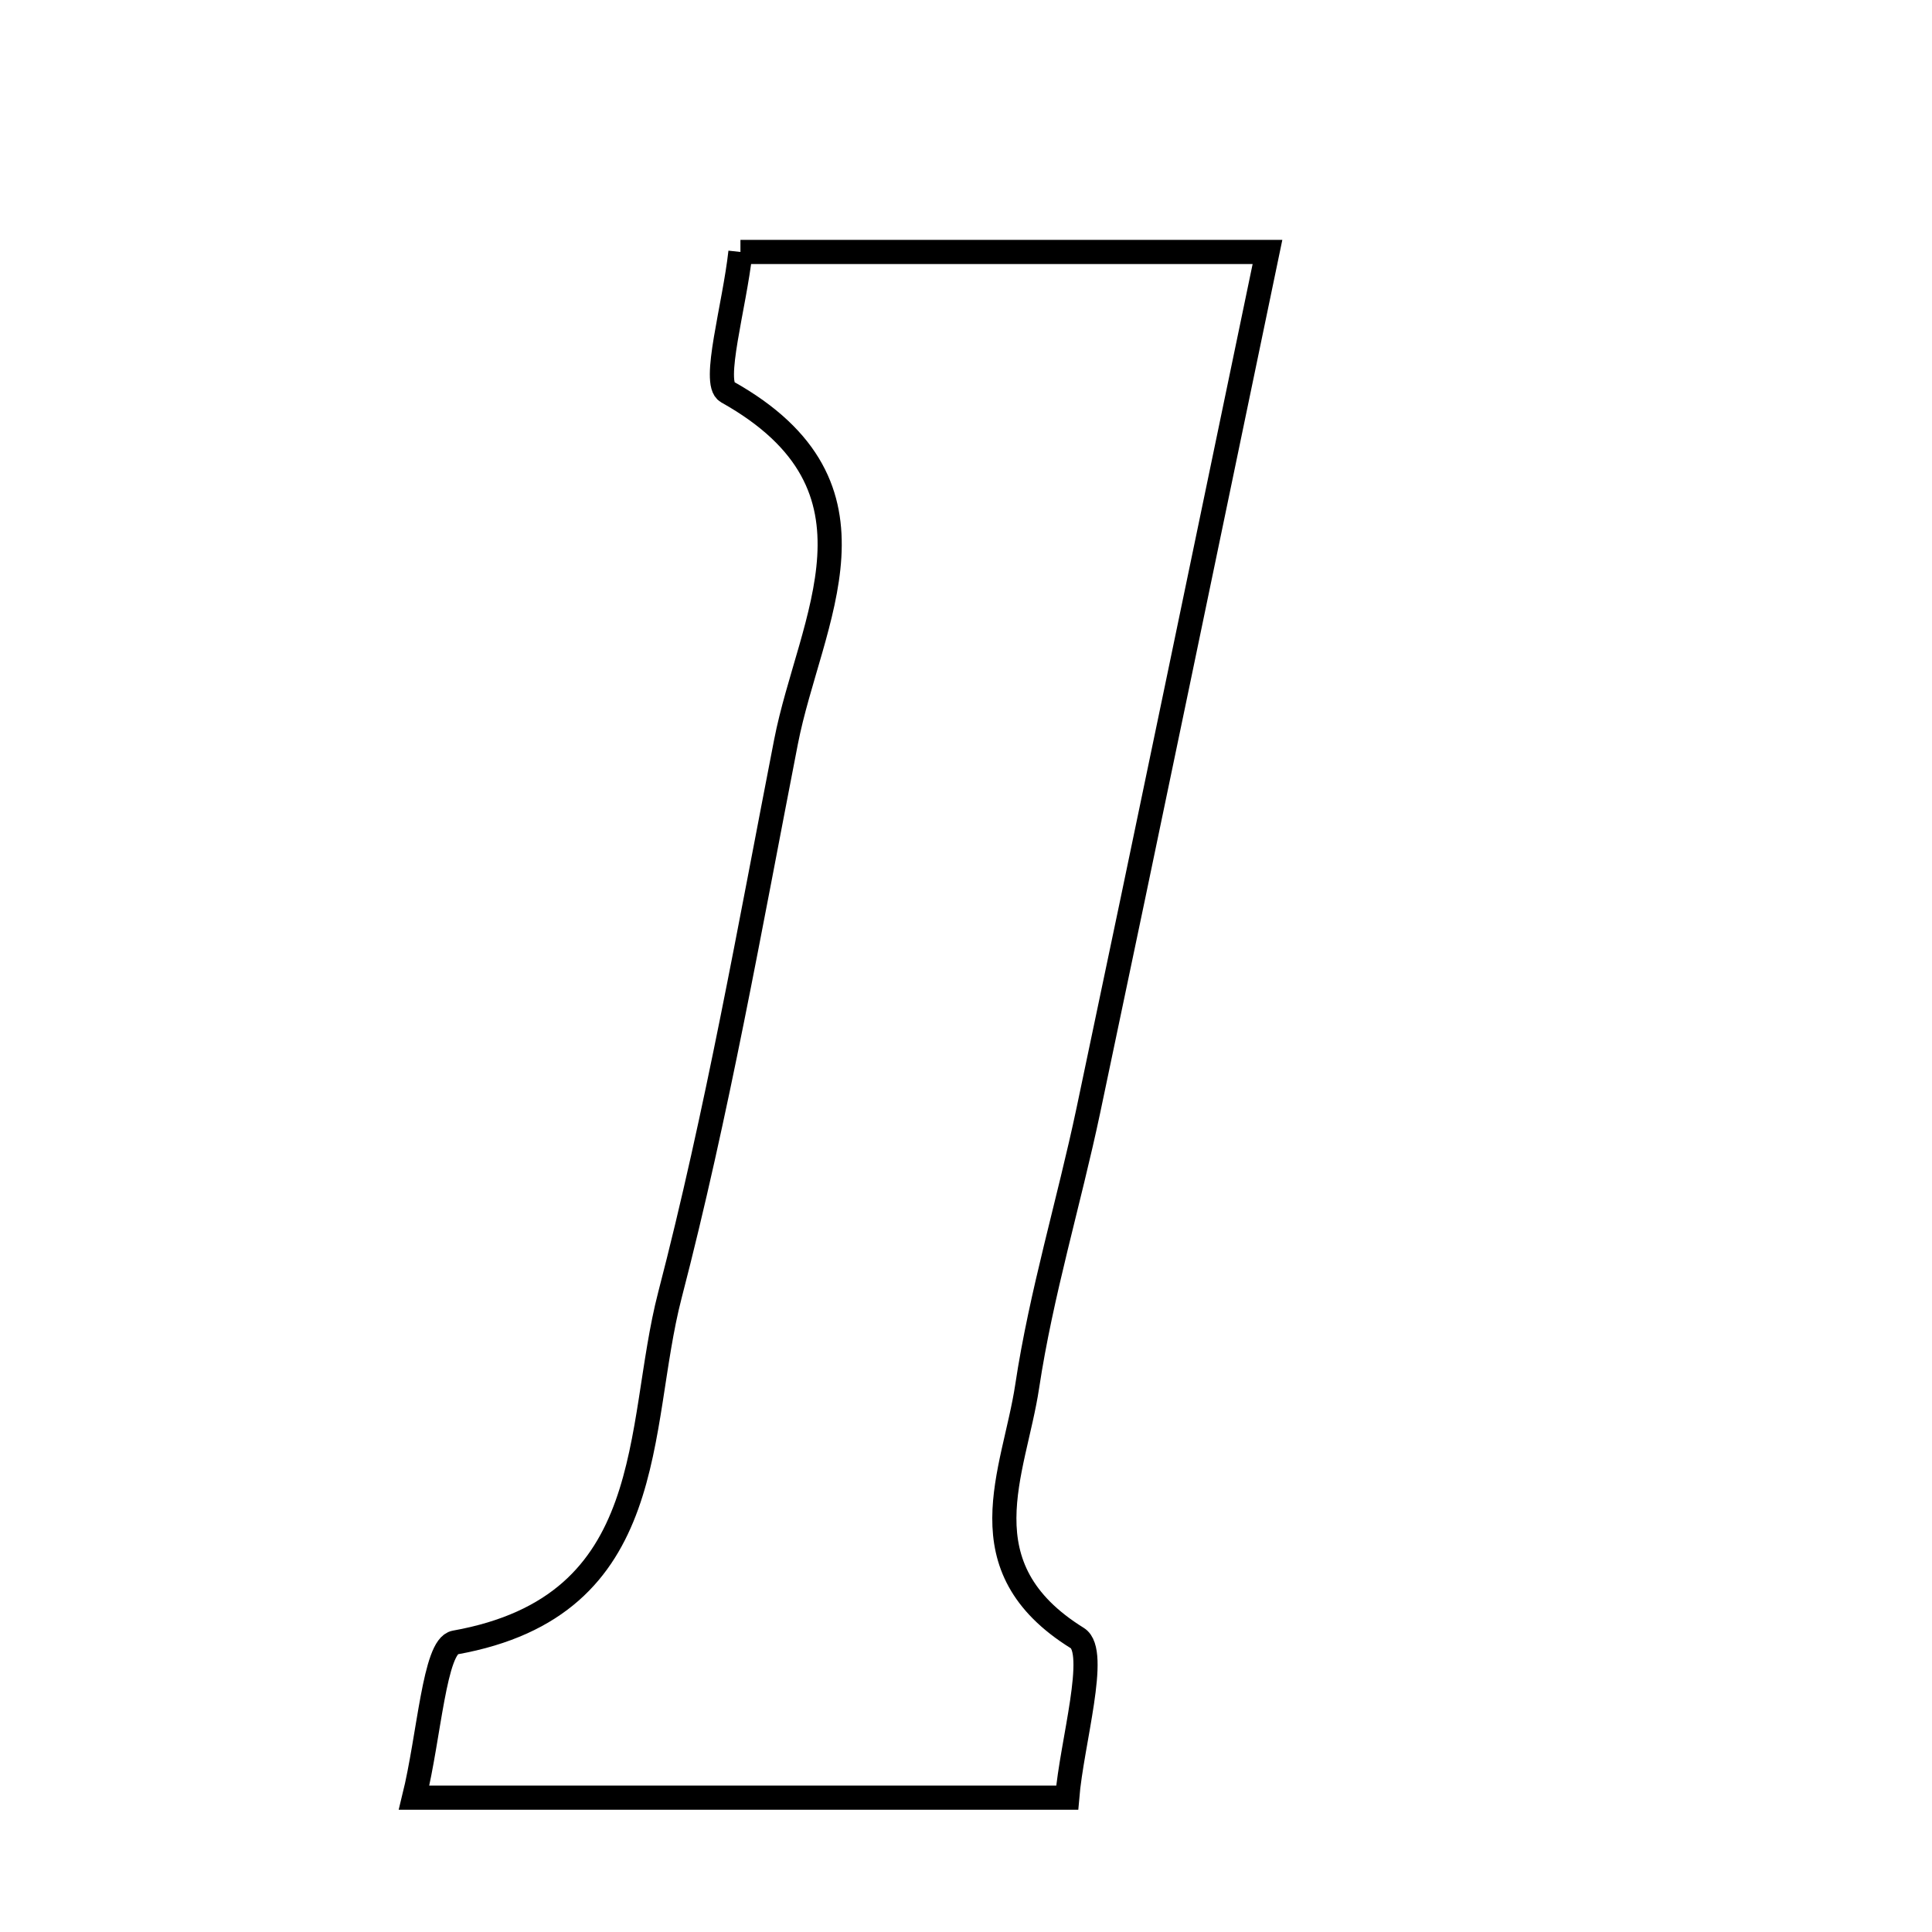 <svg xmlns="http://www.w3.org/2000/svg" viewBox="0.0 0.0 24.0 24.0" height="200px" width="200px"><path fill="none" stroke="black" stroke-width=".3" stroke-opacity="1.0"  filling="0" d="M9.198 3.13 C11.352 3.13 13.364 3.13 15.745 3.13 C14.979 6.806 14.257 10.301 13.52 13.794 C13.278 14.939 12.934 16.067 12.76 17.222 C12.598 18.294 11.958 19.465 13.383 20.349 C13.65 20.515 13.314 21.647 13.257 22.331 C10.402 22.331 7.879 22.331 5.144 22.331 C5.333 21.564 5.397 20.45 5.652 20.404 C8.216 19.946 7.891 17.747 8.322 16.088 C8.91 13.825 9.316 11.514 9.764 9.216 C10.059 7.7 11.147 6.05 9.033 4.868 C8.842 4.76 9.124 3.806 9.198 3.13"></path></svg>
